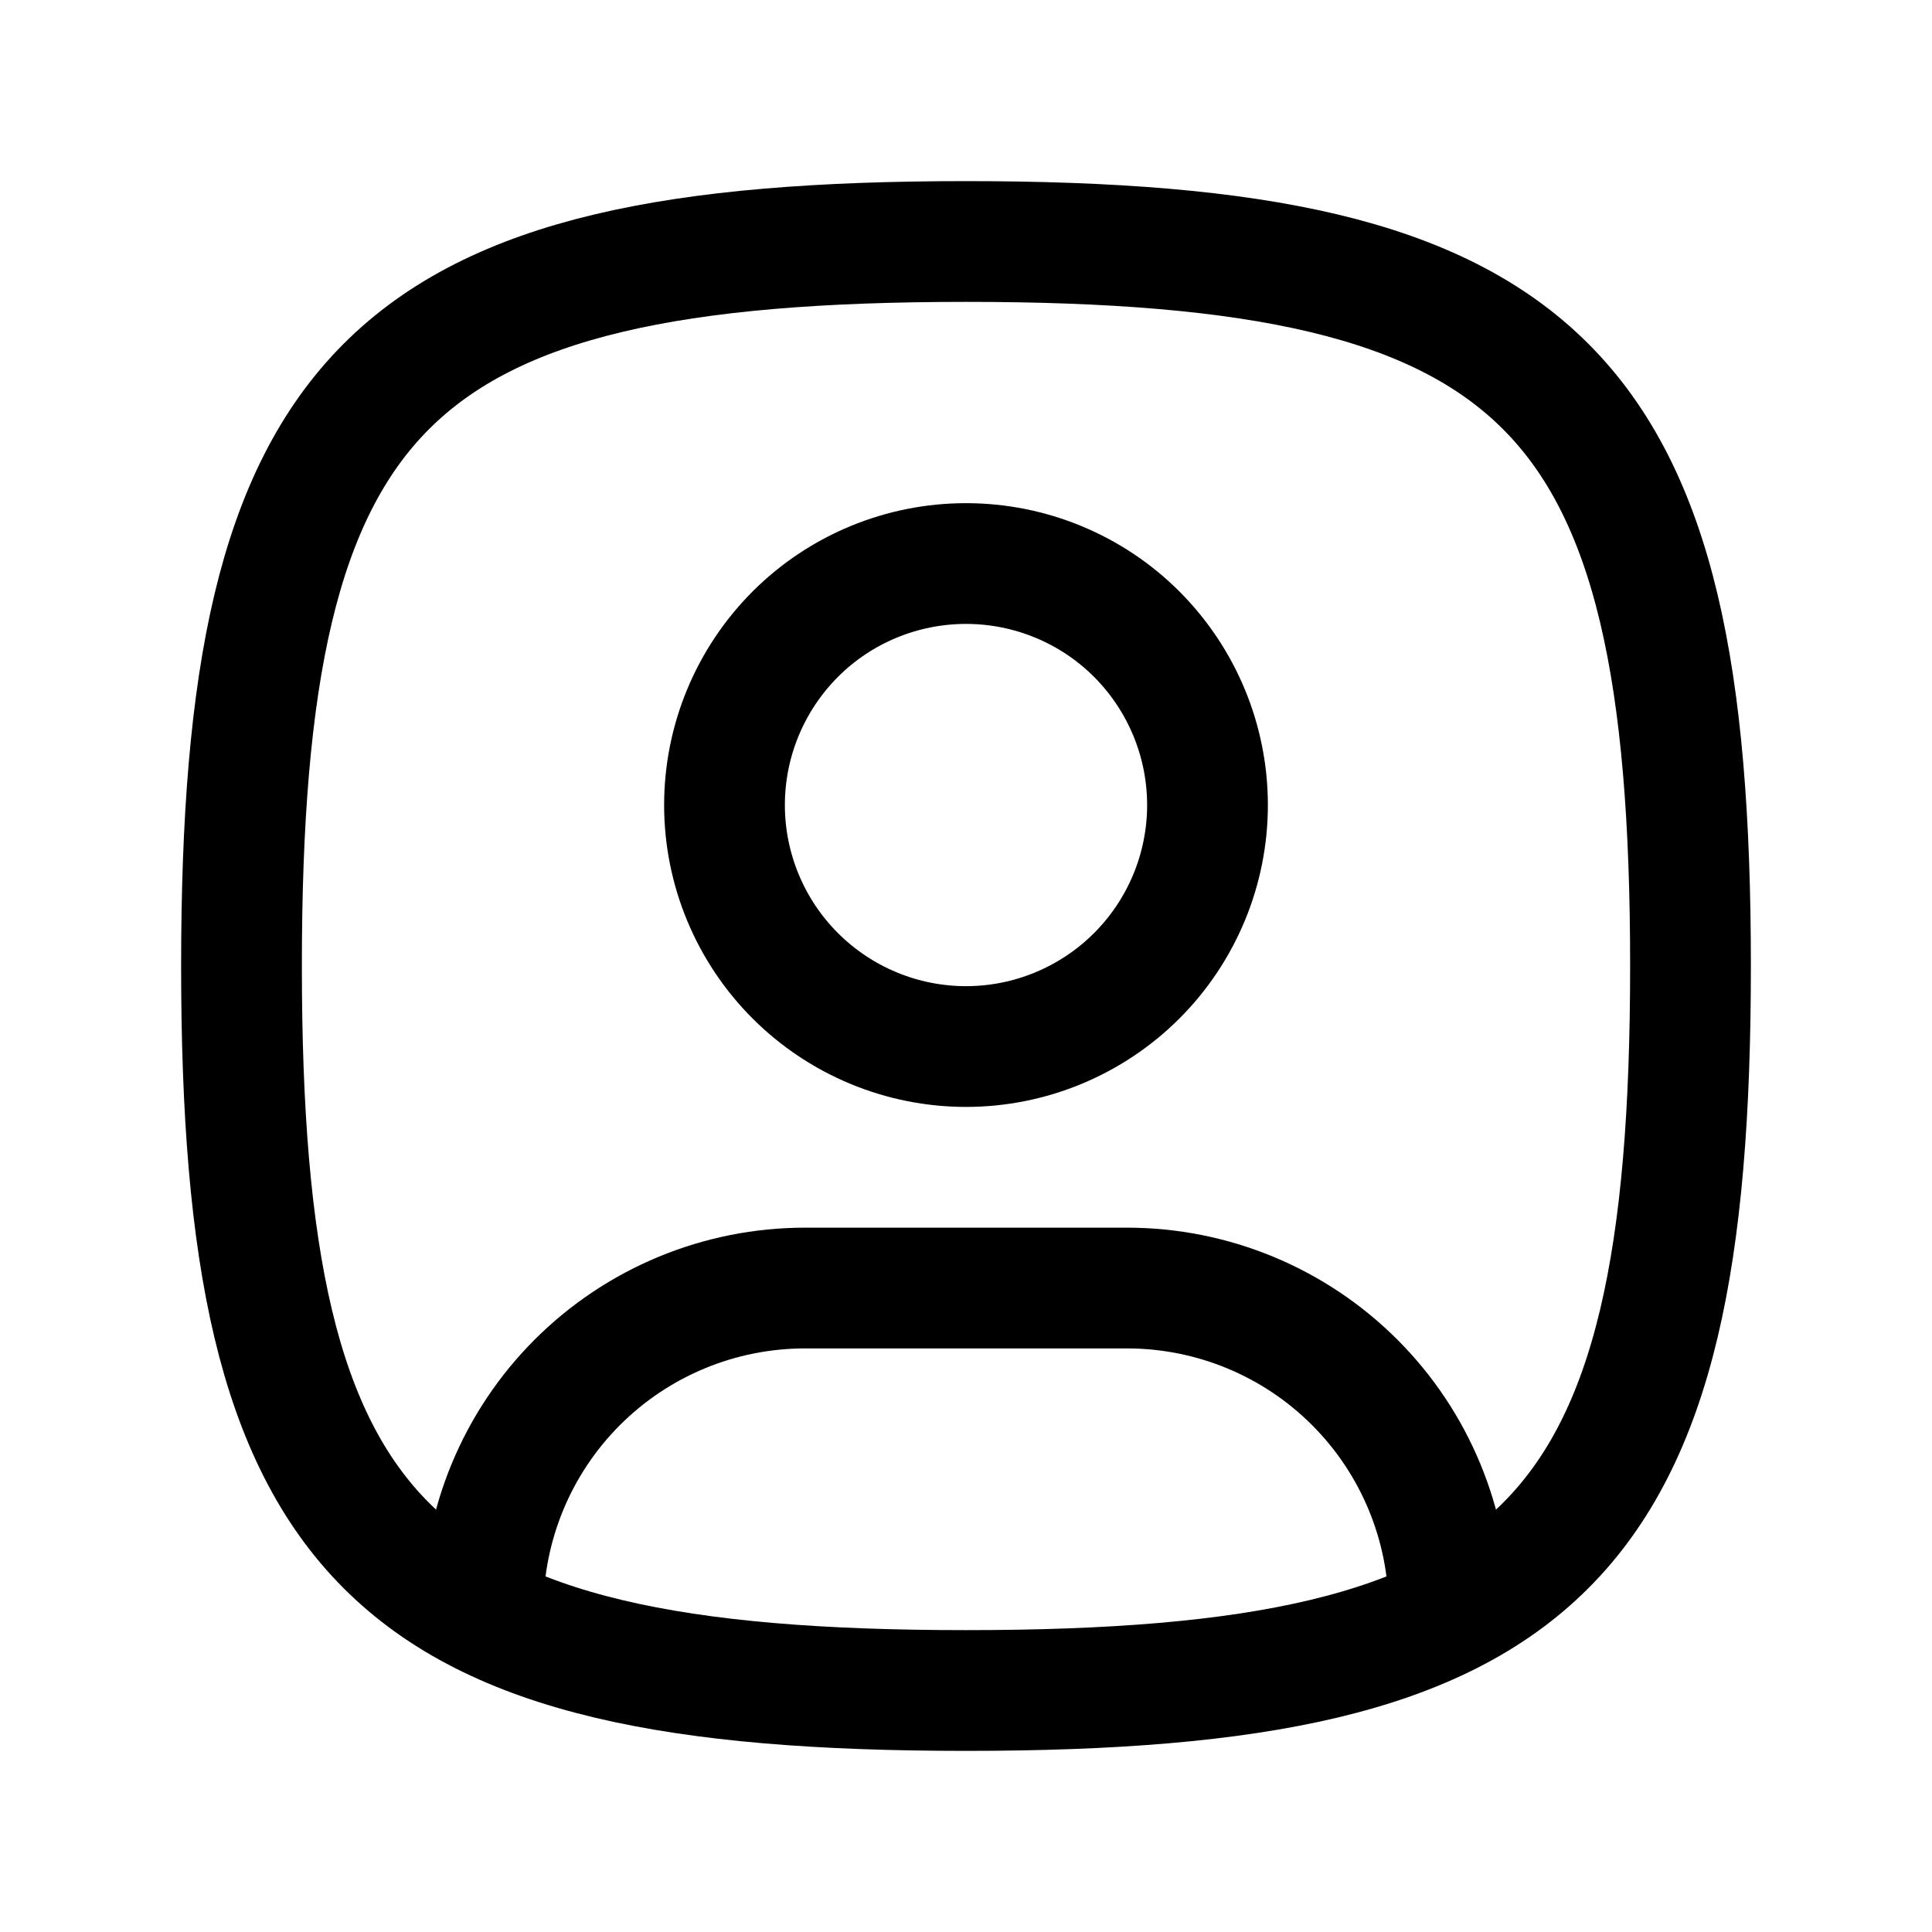 <svg width="16" height="16" viewBox="0 0 16 16" fill="none" xmlns="http://www.w3.org/2000/svg">
<g clip-path="url(#clip0_1_2980)">
<path d="M8 8.667C8.53 8.667 9.039 8.456 9.414 8.081C9.789 7.706 10 7.197 10 6.667C10 6.136 9.789 5.628 9.414 5.252C9.039 4.877 8.53 4.667 8 4.667C7.47 4.667 6.961 4.877 6.586 5.252C6.211 5.628 6 6.136 6 6.667C6 7.197 6.211 7.706 6.586 8.081C6.961 8.456 7.47 8.667 8 8.667Z" stroke="black" stroke-linecap="round" stroke-linejoin="round"/>
<path d="M8 2C12.8 2 14 3.2 14 8C14 12.8 12.8 14 8 14C3.2 14 2 12.8 2 8C2 3.2 3.2 2 8 2Z" stroke="black" stroke-linecap="round" stroke-linejoin="round"/>
<path d="M4 13.367V13.333C4 12.626 4.281 11.948 4.781 11.448C5.281 10.948 5.959 10.667 6.667 10.667H9.333C10.041 10.667 10.719 10.948 11.219 11.448C11.719 11.948 12 12.626 12 13.333V13.367" stroke="black" stroke-linecap="round" stroke-linejoin="round"/>
</g>
<defs>
<clipPath id="clip0_1_2980">
<rect width="16" height="16" fill="white"/>
</clipPath>
</defs>
</svg>
